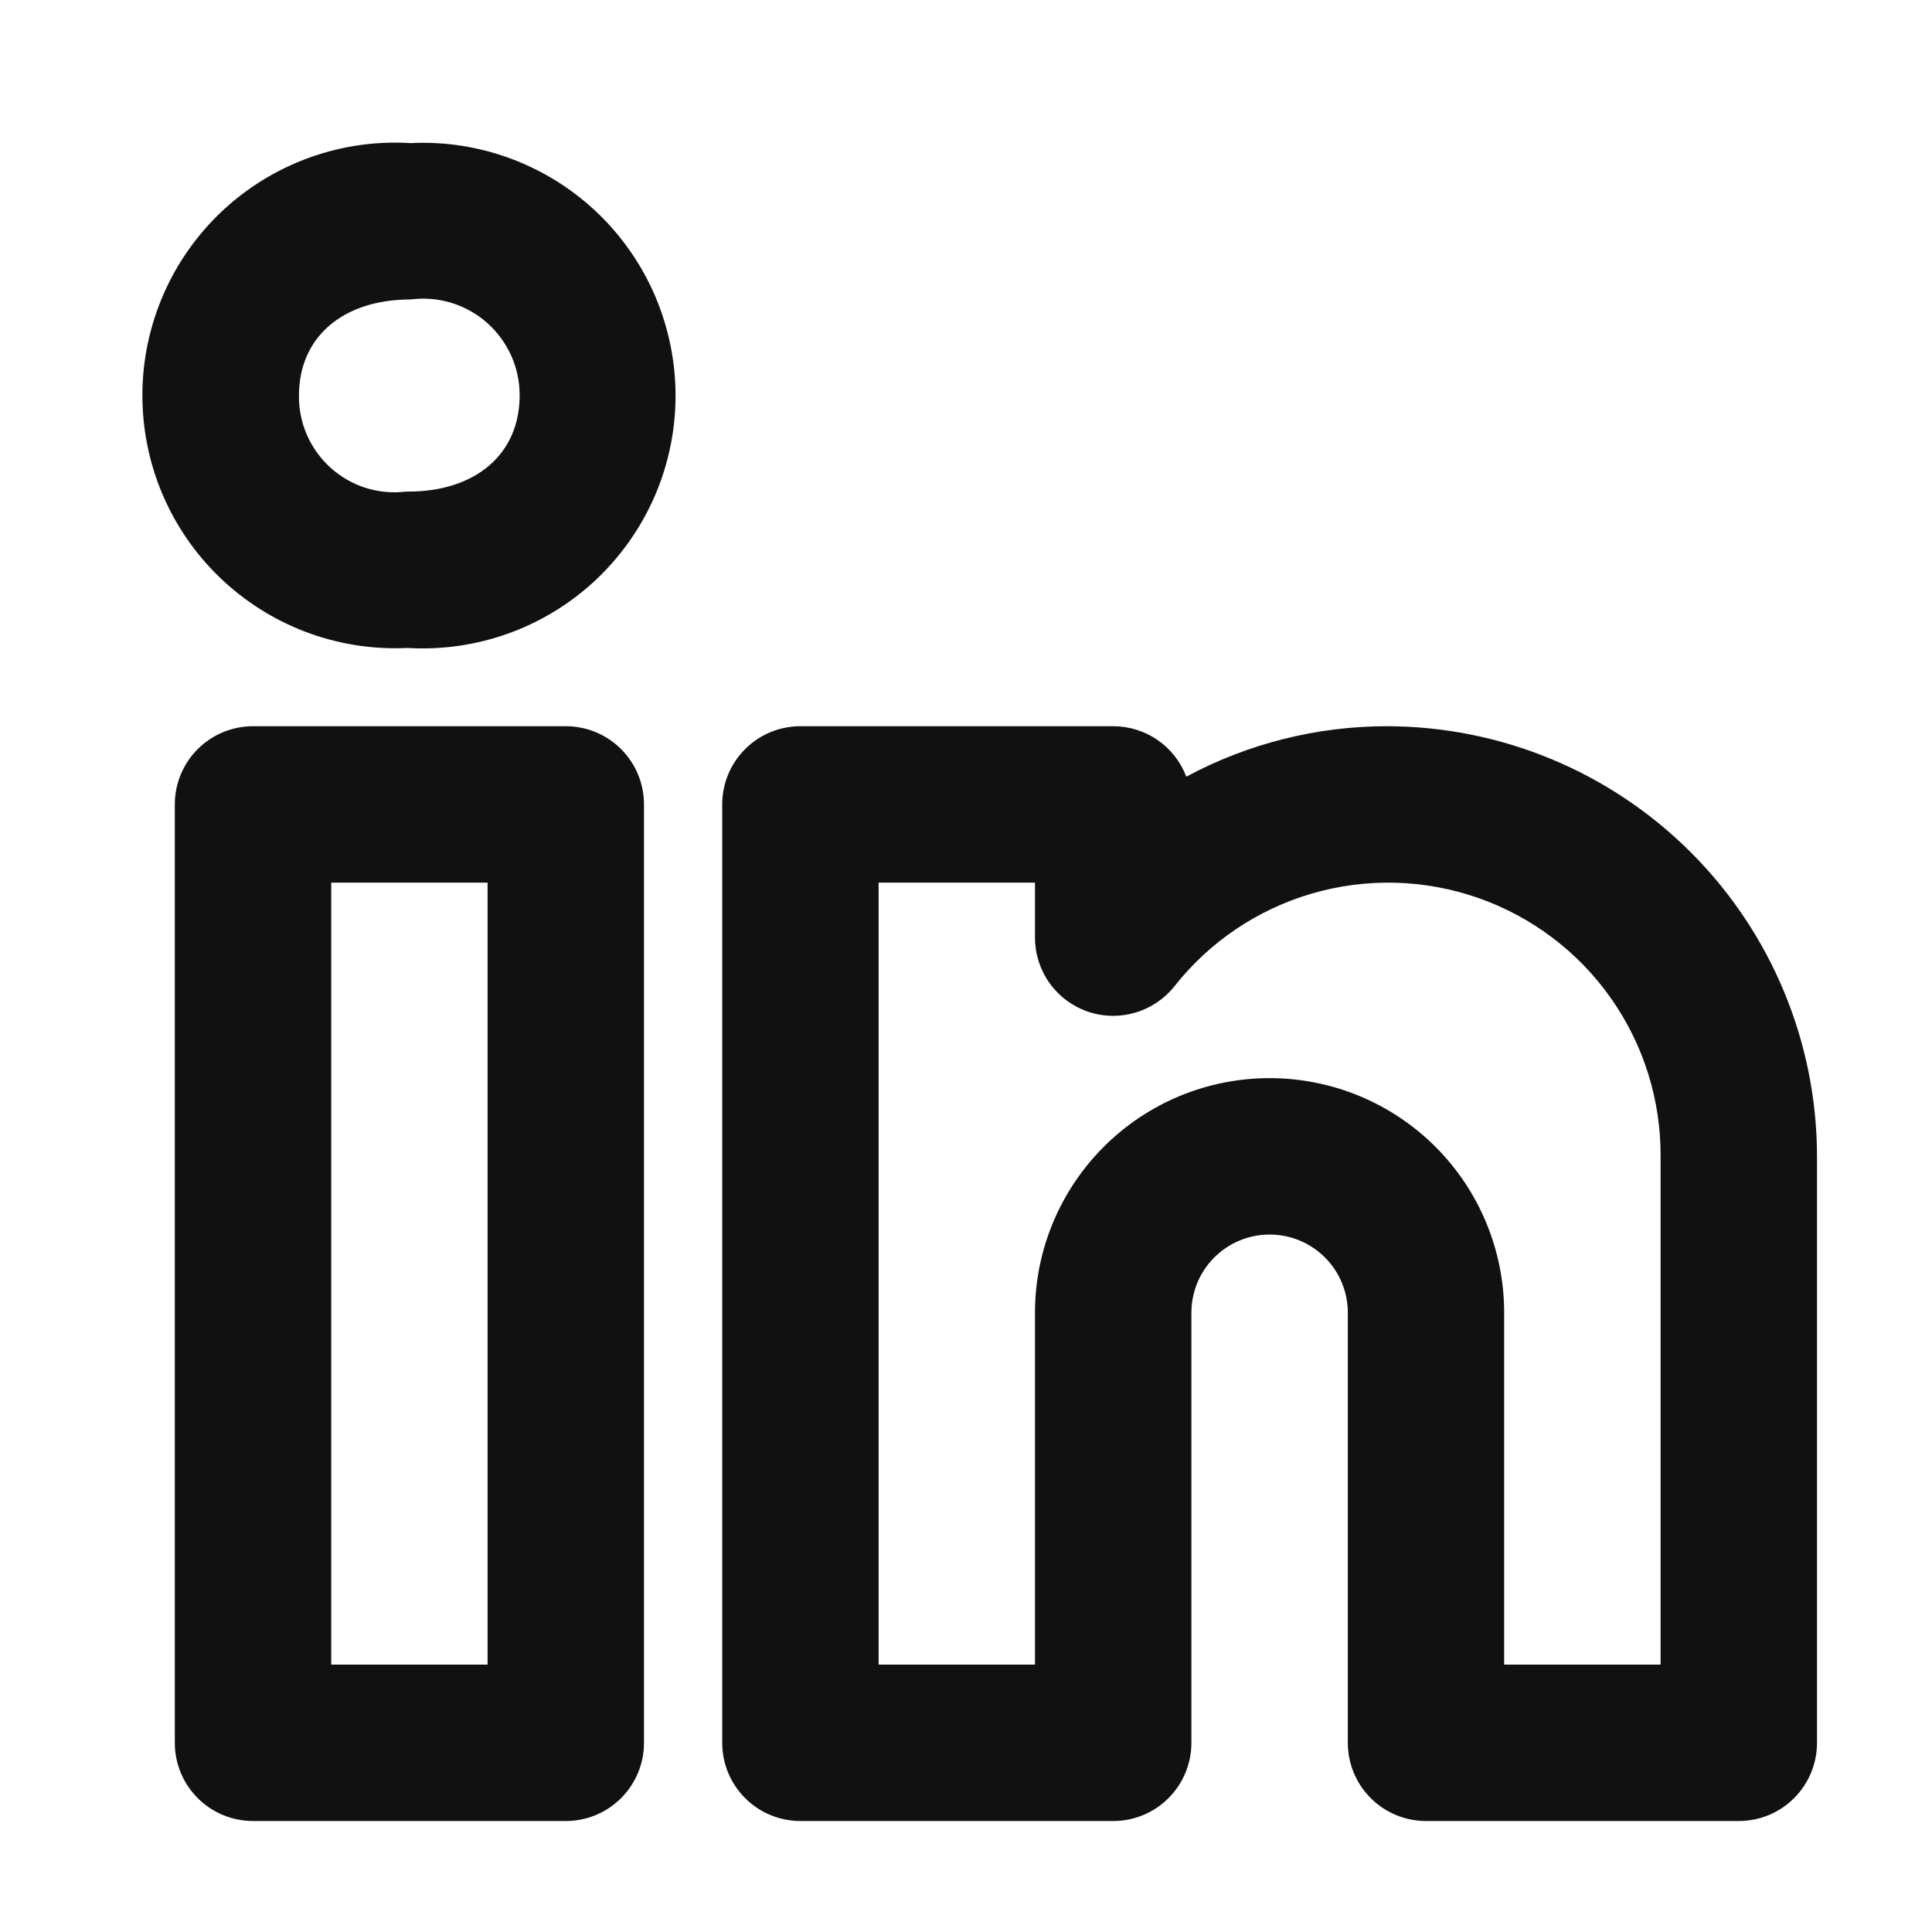 <svg width="27" height="27" viewBox="0 0 27 27" fill="none" xmlns="http://www.w3.org/2000/svg">
<path d="M19.382 10.149C18.404 10.149 17.441 10.391 16.579 10.854C16.5 10.647 16.36 10.468 16.178 10.342C15.995 10.216 15.779 10.149 15.557 10.149H11.186C10.896 10.149 10.618 10.264 10.413 10.469C10.208 10.674 10.093 10.952 10.093 11.242V24.356C10.093 24.646 10.208 24.924 10.413 25.129C10.618 25.334 10.896 25.449 11.186 25.449H15.557C15.847 25.449 16.125 25.334 16.33 25.129C16.535 24.924 16.65 24.646 16.65 24.356V18.345C16.65 18.055 16.765 17.778 16.97 17.573C17.175 17.368 17.453 17.253 17.743 17.253C18.033 17.253 18.311 17.368 18.516 17.573C18.721 17.778 18.836 18.055 18.836 18.345V24.356C18.836 24.646 18.951 24.924 19.156 25.129C19.361 25.334 19.639 25.449 19.929 25.449H24.3C24.59 25.449 24.868 25.334 25.073 25.129C25.278 24.924 25.393 24.646 25.393 24.356V16.16C25.391 14.566 24.757 13.039 23.63 11.912C22.503 10.785 20.976 10.151 19.382 10.149ZM23.207 23.263H21.021V18.345C21.021 17.476 20.676 16.642 20.061 16.027C19.446 15.412 18.612 15.067 17.743 15.067C16.873 15.067 16.039 15.412 15.425 16.027C14.81 16.642 14.464 17.476 14.464 18.345V23.263H12.279V12.335H14.464V13.103C14.464 13.329 14.534 13.55 14.665 13.735C14.796 13.92 14.982 14.06 15.195 14.135C15.409 14.21 15.641 14.216 15.858 14.154C16.076 14.091 16.269 13.963 16.411 13.786C16.901 13.163 17.574 12.709 18.335 12.487C19.096 12.265 19.908 12.287 20.656 12.548C21.405 12.81 22.053 13.298 22.51 13.946C22.968 14.594 23.211 15.368 23.207 16.161V23.263ZM7.907 10.149H3.536C3.246 10.149 2.968 10.264 2.763 10.469C2.558 10.674 2.443 10.952 2.443 11.242V24.356C2.443 24.646 2.558 24.924 2.763 25.129C2.968 25.334 3.246 25.449 3.536 25.449H7.907C8.197 25.449 8.475 25.334 8.68 25.129C8.885 24.924 9 24.646 9 24.356V11.242C9 10.952 8.885 10.674 8.68 10.469C8.475 10.264 8.197 10.149 7.907 10.149ZM6.814 23.263H4.629V12.335H6.814V23.263ZM5.738 2C5.259 1.97 4.78 2.039 4.329 2.201C3.877 2.363 3.464 2.615 3.113 2.942C2.763 3.269 2.482 3.664 2.289 4.103C2.096 4.542 1.994 5.016 1.99 5.495C1.986 5.974 2.079 6.45 2.264 6.892C2.45 7.334 2.723 7.734 3.068 8.067C3.413 8.4 3.822 8.66 4.27 8.83C4.718 9 5.197 9.077 5.676 9.056H5.706C6.185 9.083 6.664 9.013 7.115 8.849C7.566 8.685 7.979 8.431 8.328 8.103C8.677 7.774 8.956 7.378 9.148 6.938C9.339 6.498 9.439 6.024 9.441 5.545C9.443 5.065 9.347 4.59 9.16 4.148C8.973 3.707 8.697 3.308 8.351 2.976C8.005 2.645 7.594 2.387 7.145 2.219C6.696 2.051 6.217 1.976 5.738 2ZM5.706 6.87H5.676C5.487 6.893 5.295 6.876 5.113 6.819C4.931 6.762 4.764 6.666 4.622 6.539C4.481 6.412 4.368 6.256 4.291 6.082C4.214 5.907 4.176 5.719 4.178 5.528C4.178 4.712 4.79 4.185 5.738 4.185C5.929 4.16 6.123 4.176 6.307 4.232C6.491 4.288 6.661 4.383 6.805 4.51C6.95 4.638 7.065 4.794 7.144 4.97C7.223 5.145 7.263 5.336 7.262 5.528C7.262 6.344 6.65 6.87 5.705 6.87H5.706Z" fill="#111111"/>
</svg>

